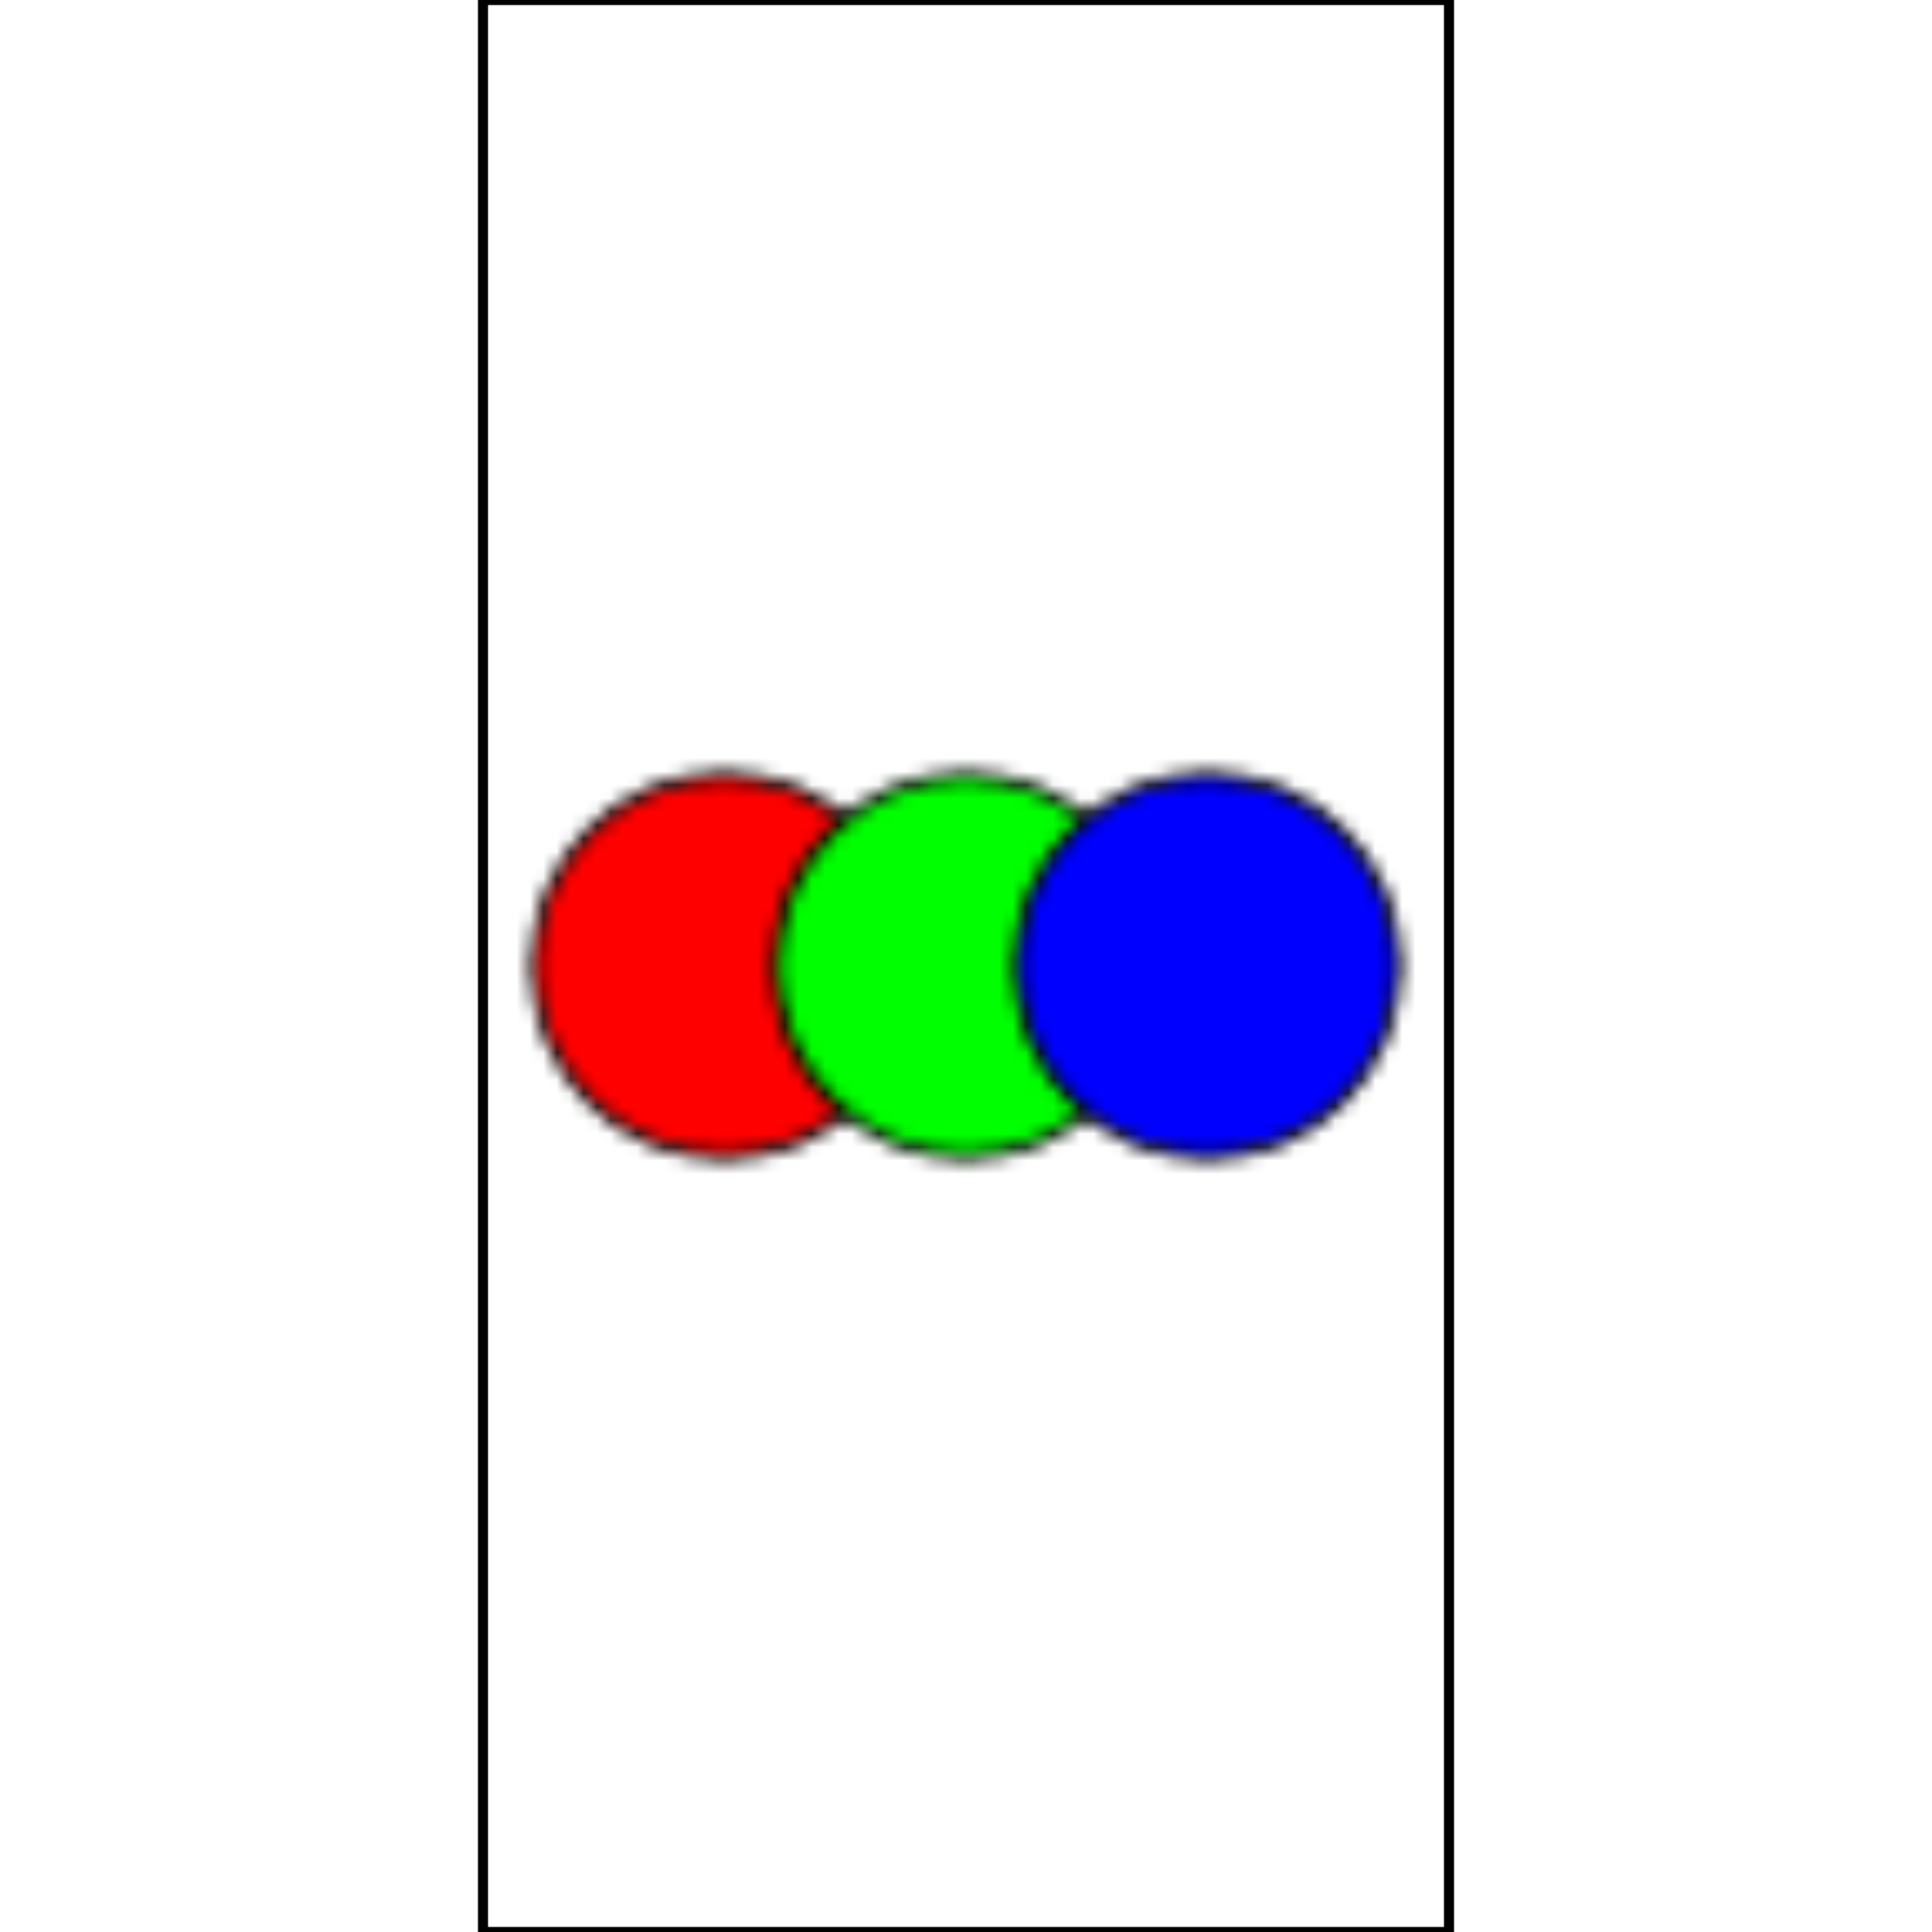 <?xml version="1.0" encoding="UTF-8"?>
<svg xmlns="http://www.w3.org/2000/svg" xmlns:xlink="http://www.w3.org/1999/xlink" width="144pt" height="144pt" viewBox="0 0 144 144" version="1.1">
<defs>
<clipPath id="clip1">
  <rect x="0" y="0" width="144" height="144"/>
</clipPath>
<g id="surface174" clip-path="url(#clip1)">
<path style="fill-rule:nonzero;fill:rgb(100%,0%,0%);fill-opacity:1;stroke-width:0.75;stroke-linecap:round;stroke-linejoin:round;stroke:rgb(0%,0%,0%);stroke-opacity:1;stroke-miterlimit:10;" d="M 68.172 72 C 68.172 79.828 61.828 86.172 54 86.172 C 46.172 86.172 39.828 79.828 39.828 72 C 39.828 64.172 46.172 57.828 54 57.828 C 61.828 57.828 68.172 64.172 68.172 72 "/>
<path style="fill-rule:nonzero;fill:rgb(0%,100%,0%);fill-opacity:1;stroke-width:0.75;stroke-linecap:round;stroke-linejoin:round;stroke:rgb(0%,0%,0%);stroke-opacity:1;stroke-miterlimit:10;" d="M 86.172 72 C 86.172 79.828 79.828 86.172 72 86.172 C 64.172 86.172 57.828 79.828 57.828 72 C 57.828 64.172 64.172 57.828 72 57.828 C 79.828 57.828 86.172 64.172 86.172 72 "/>
<path style="fill-rule:nonzero;fill:rgb(0%,0%,100%);fill-opacity:1;stroke-width:0.75;stroke-linecap:round;stroke-linejoin:round;stroke:rgb(0%,0%,0%);stroke-opacity:1;stroke-miterlimit:10;" d="M 104.172 72 C 104.172 79.828 97.828 86.172 90 86.172 C 82.172 86.172 75.828 79.828 75.828 72 C 75.828 64.172 82.172 57.828 90 57.828 C 97.828 57.828 104.172 64.172 104.172 72 "/>
</g>
<pattern id="pattern0" patternUnits="userSpaceOnUse" width="144" height="144">
<use xlink:href="#surface174"/>
</pattern>
</defs>
<g id="surface170">
<path style="fill-rule:nonzero;fill:url(#pattern0);stroke-width:0.75;stroke-linecap:round;stroke-linejoin:round;stroke:rgb(0%,0%,0%);stroke-opacity:1;stroke-miterlimit:10;" d="M 36 144 L 108 144 L 108 0 L 36 0 Z M 36 144 "/>
</g>
</svg>
